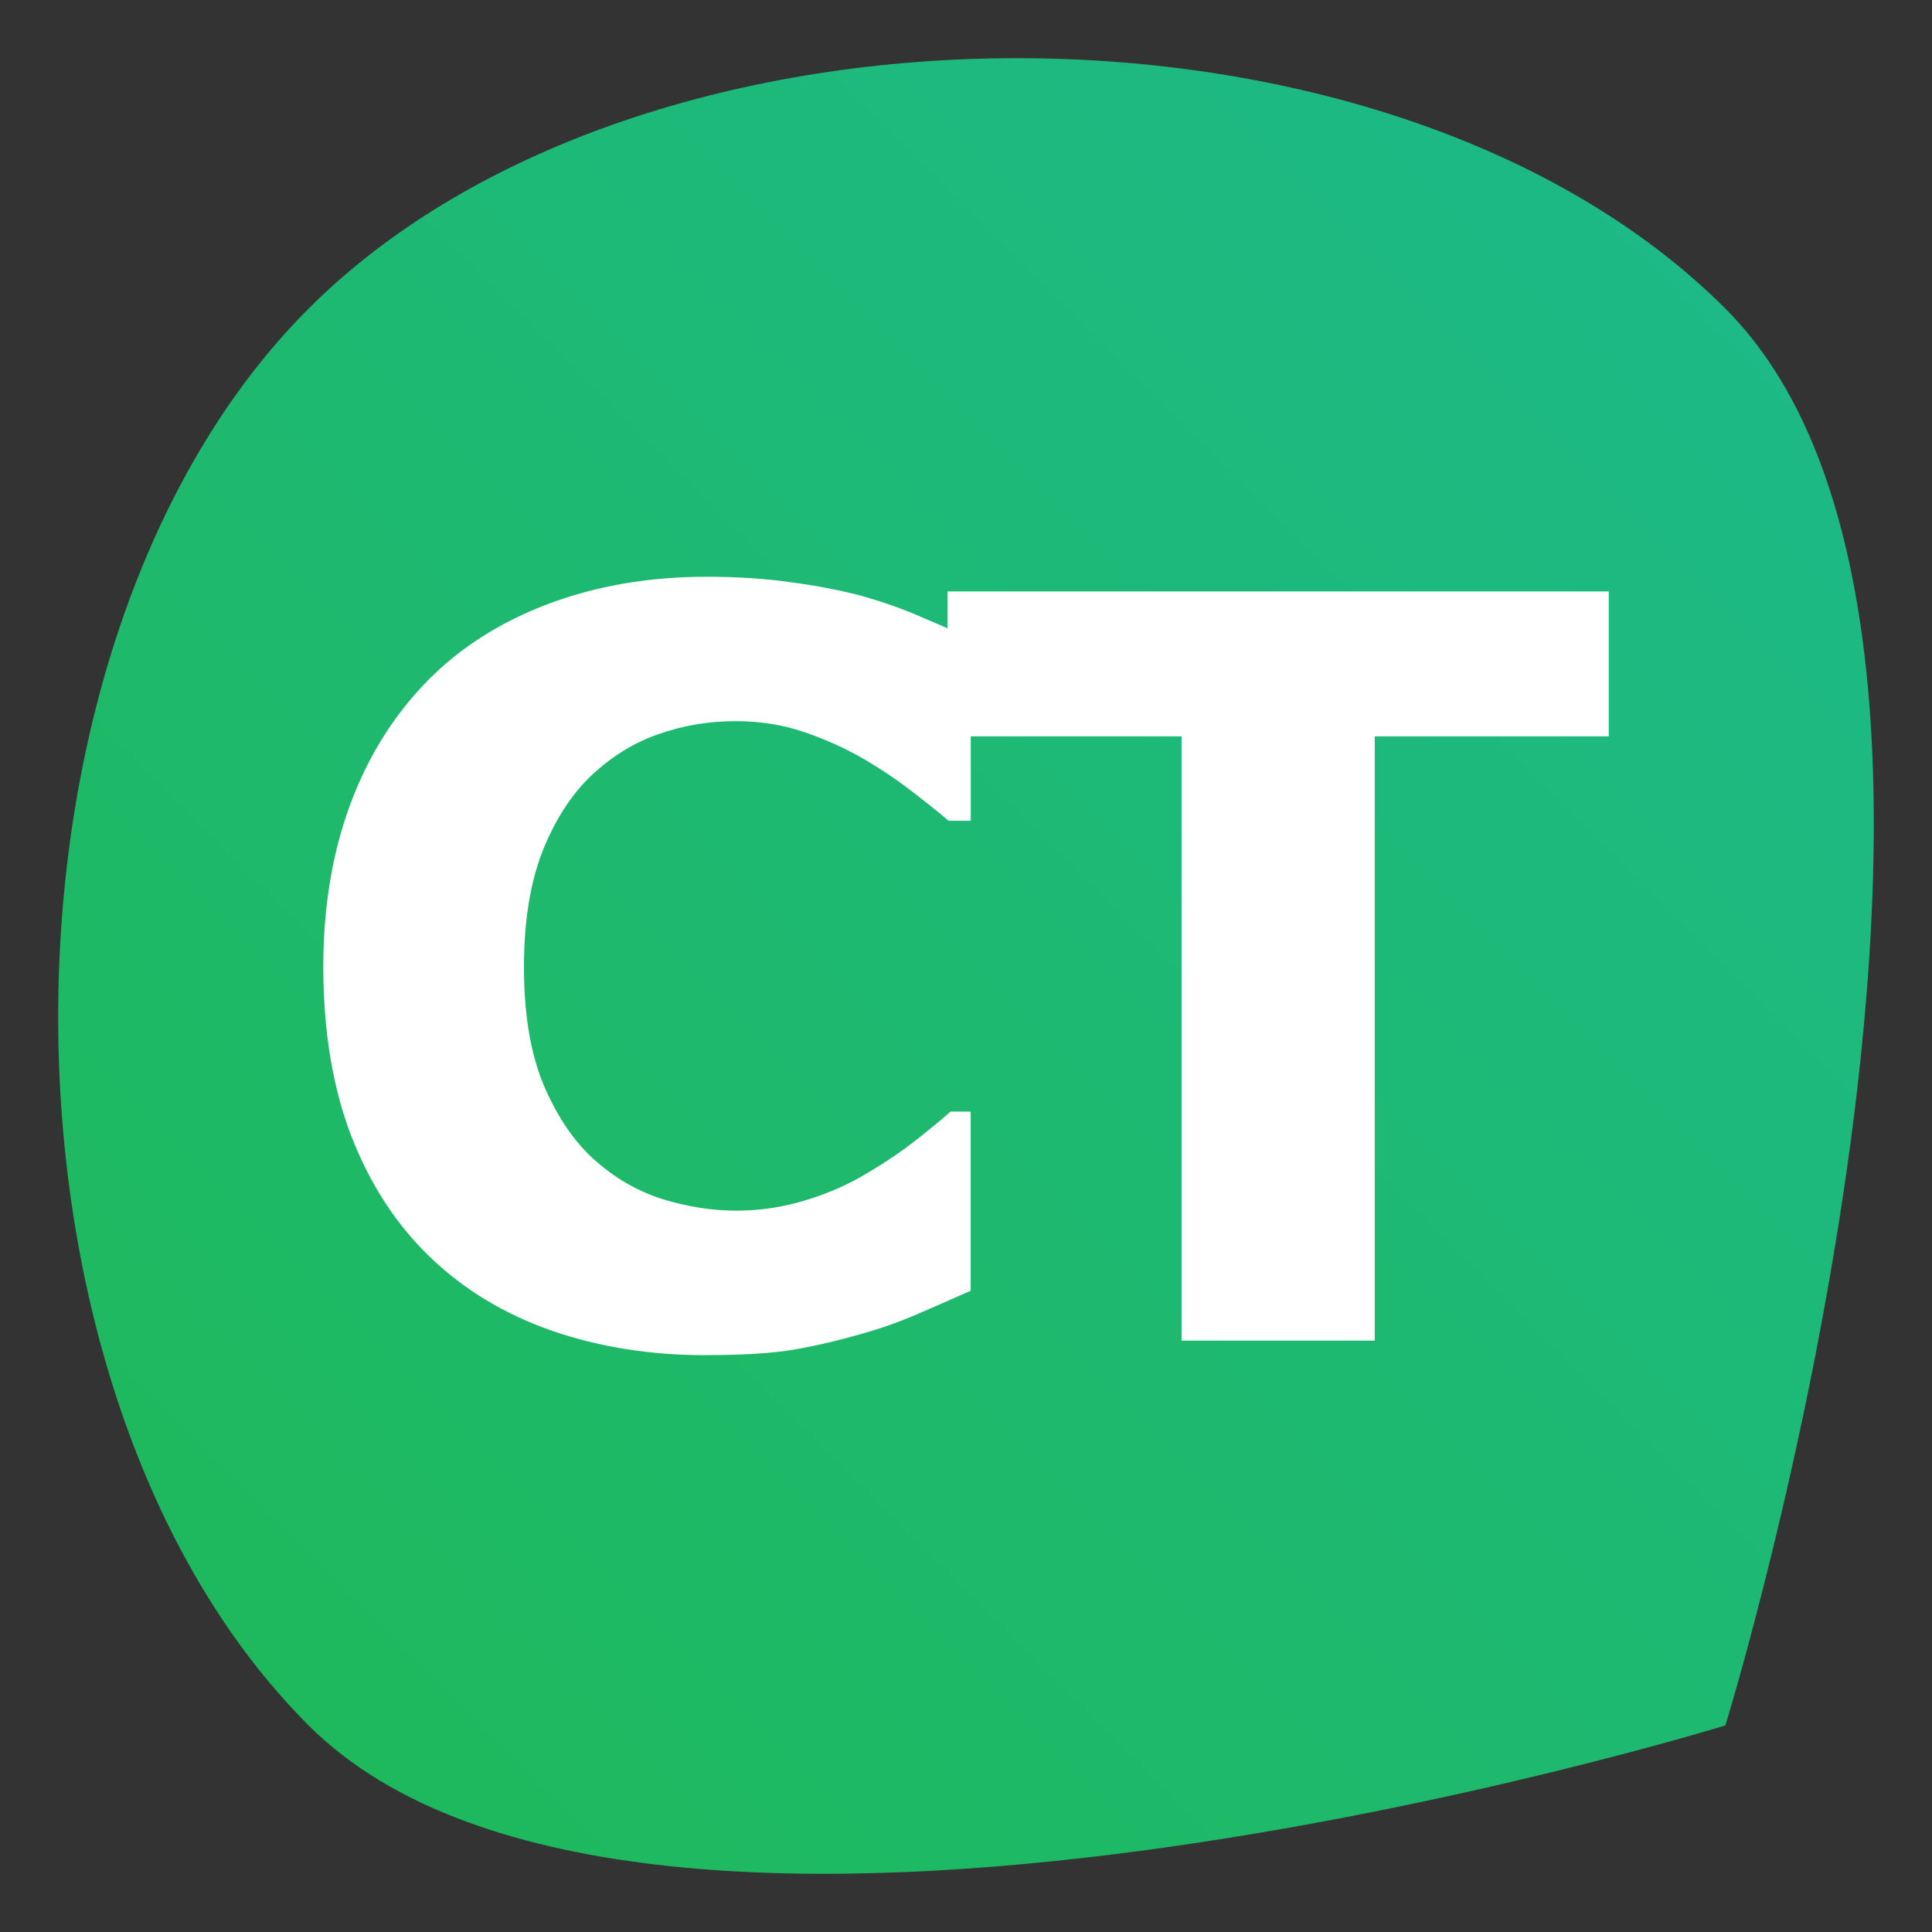 <svg viewBox="0 0 30 30" xmlns="http://www.w3.org/2000/svg">
 <rect x="0" y="0" width="30" height="30" fill="#333333" stroke="none"/>
 <defs>
  <linearGradient id="gradient1" x1="0%" y1="100%" x2="100%" y2="0%">
   <stop stop-color="#1eb953" offset="0"/>
   <stop stop-color="#1db990" offset="1"/>
  </linearGradient>
 </defs>
 <g stroke-width="0">
  <path d="m4.792 4.792c5.185-5.185 16.815-5.185 22 0 5.185 5.185 0 22 0 22s-16.815 5.185-22 0c-5.185-5.185-5.185-16.815 0-22z" fill="url(#gradient1)"/>
  <g transform="translate(3 3)" fill="#fff" aria-label="CT">
   <path d="m7.958 18.043q-1.297 0-2.398-0.383-1.094-0.383-1.883-1.141-0.789-0.758-1.227-1.891-0.43-1.133-0.43-2.617 0-1.383 0.414-2.508t1.203-1.93q0.758-0.773 1.875-1.195 1.125-0.422 2.453-0.422 0.734 0 1.32 0.086 0.594 0.078 1.094 0.211 0.523 0.148 0.945 0.336 0.43 0.18 0.75 0.336v2.82h-0.344q-0.219-0.188-0.555-0.445-0.328-0.258-0.75-0.508-0.43-0.25-0.93-0.422t-1.07-0.172q-0.633 0-1.203 0.203-0.57 0.195-1.055 0.656-0.461 0.445-0.75 1.18-0.281 0.734-0.281 1.781 0 1.094 0.305 1.828 0.313 0.734 0.781 1.156 0.477 0.43 1.062 0.617 0.586 0.18 1.156 0.18 0.547 0 1.078-0.164 0.539-0.164 0.992-0.445 0.383-0.227 0.711-0.484 0.328-0.258 0.539-0.445h0.313v2.781q-0.438 0.195-0.836 0.367t-0.836 0.297q-0.57 0.164-1.07 0.25-0.5 0.086-1.375 0.086z" stroke-width="0"/>
   <path d="m21.98 8.434h-3.633v9.383h-3v-9.383h-3.633v-2.25h10.266z"/>
  </g>
 </g>
</svg>
